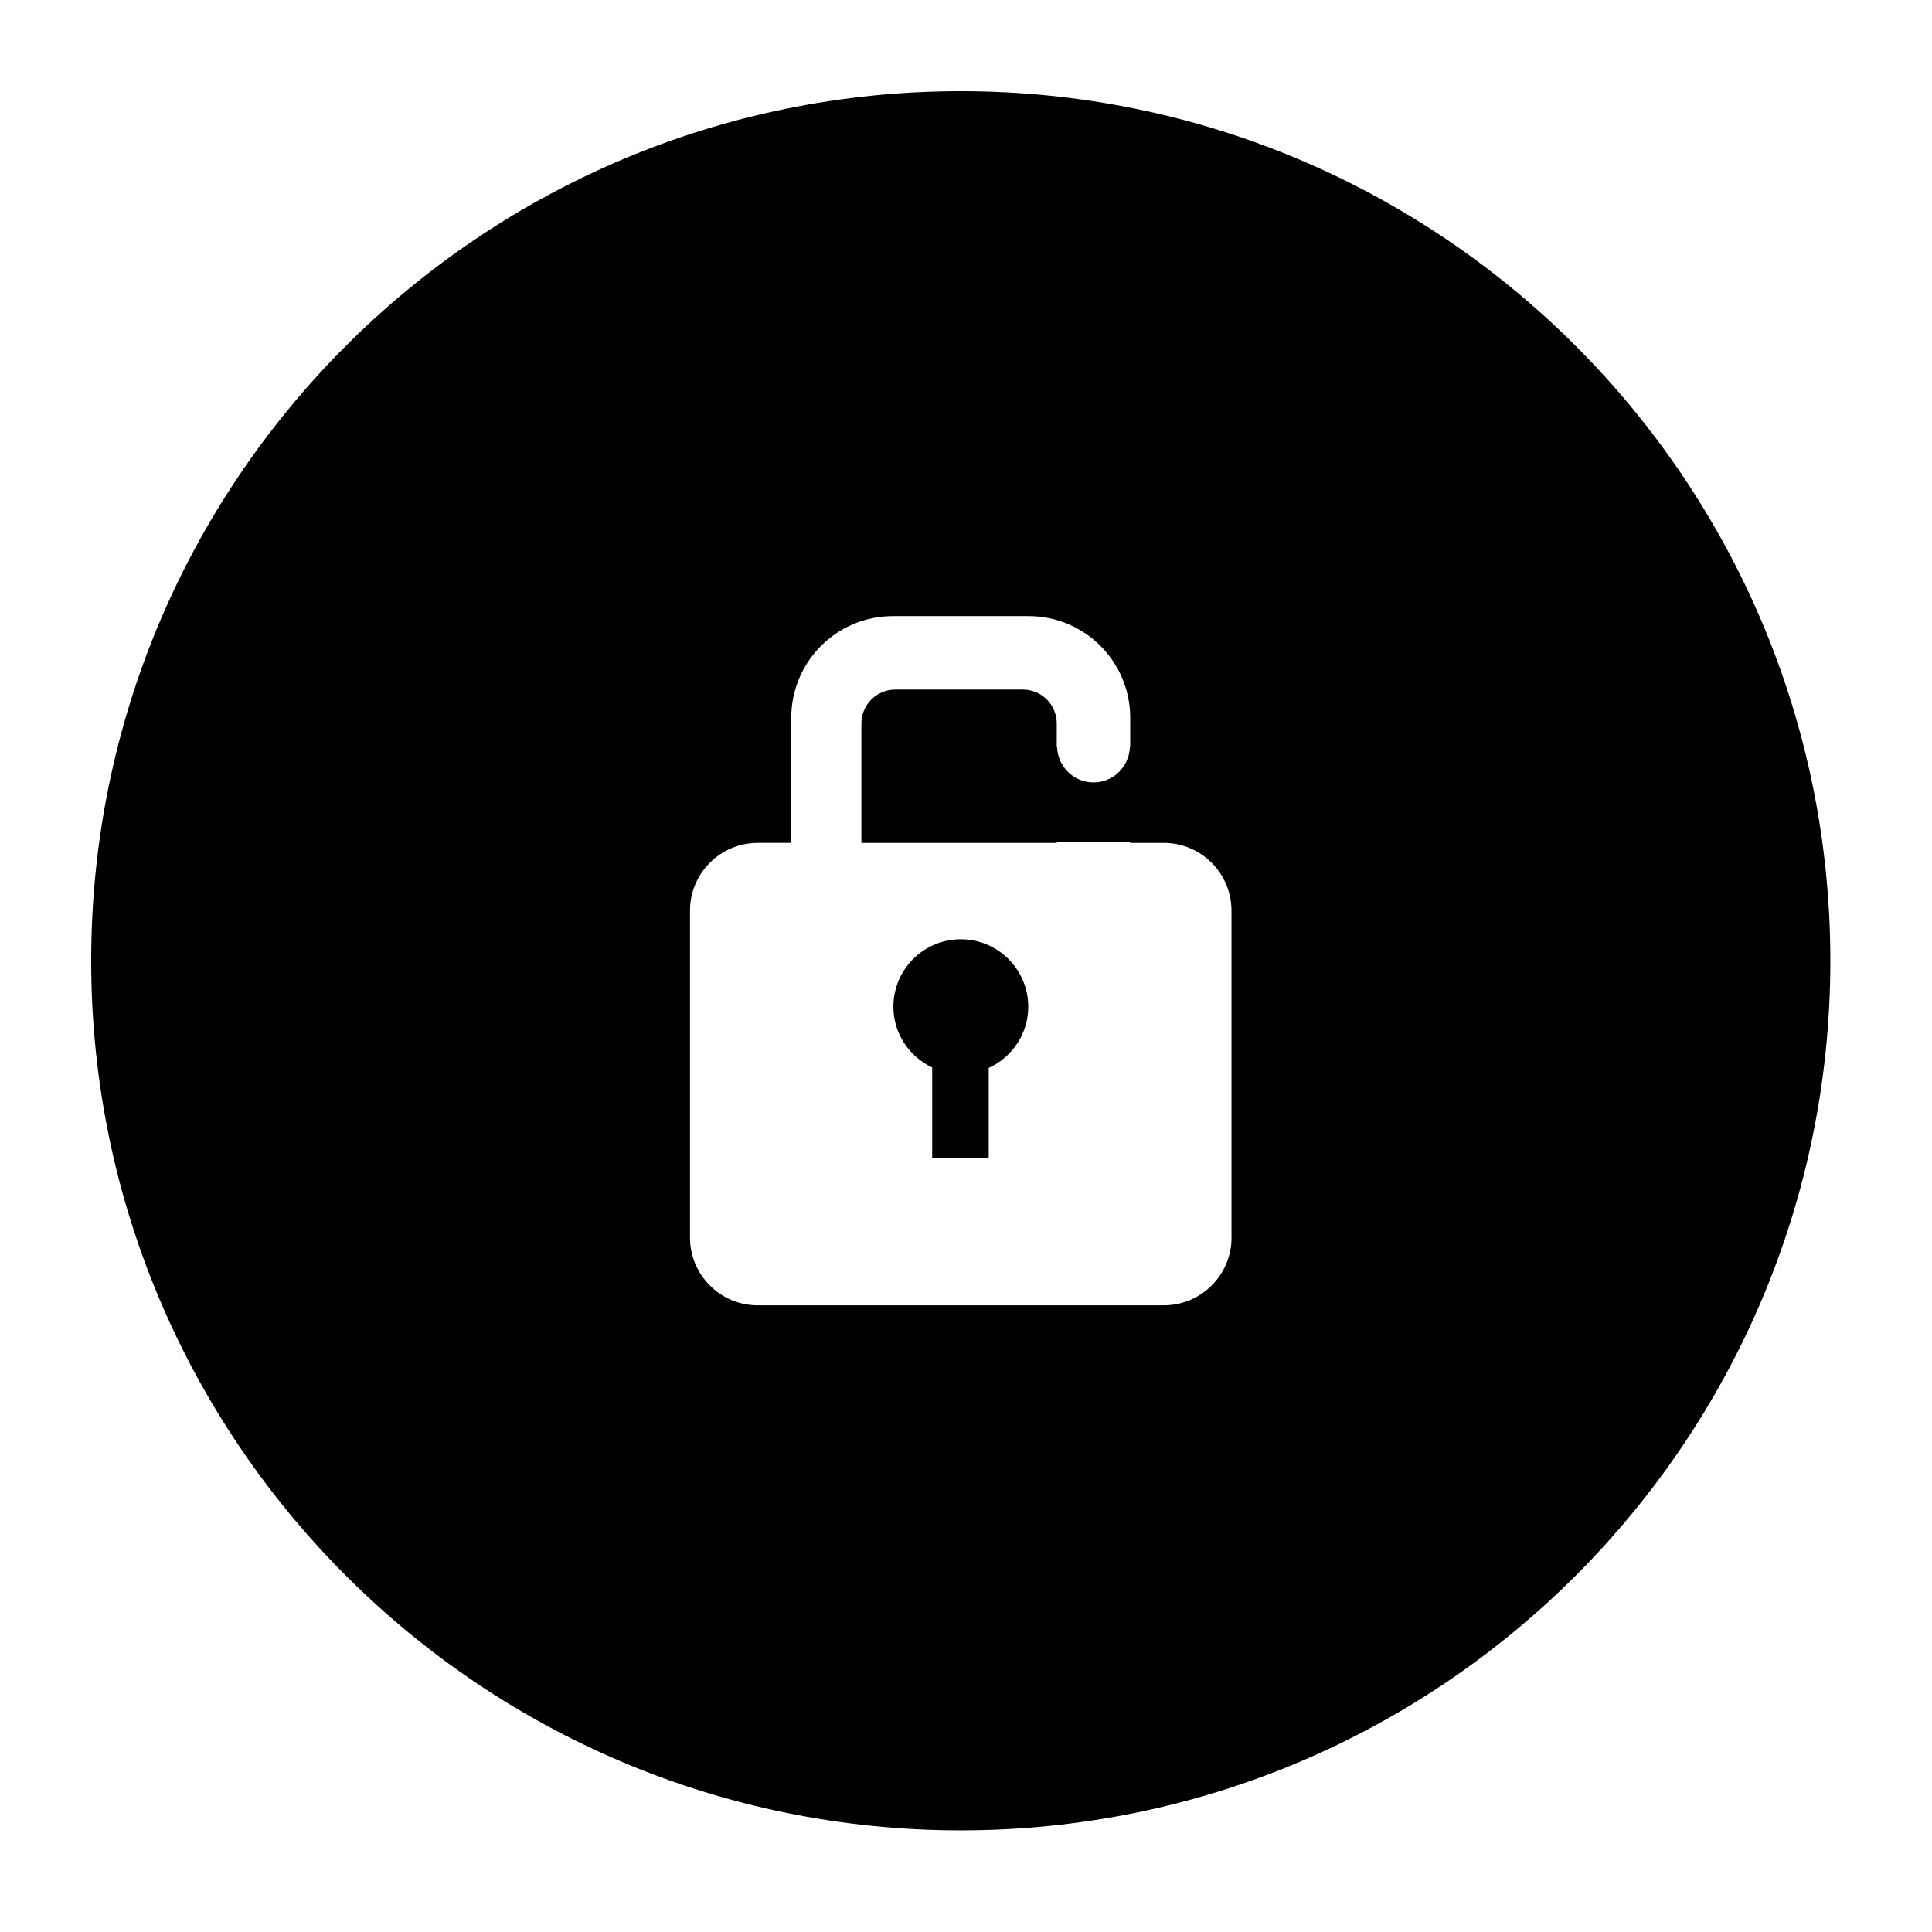 <?xml version="1.0" encoding="utf-8"?>
<!-- Generated by IcoMoon.io -->
<!DOCTYPE svg PUBLIC "-//W3C//DTD SVG 1.1//EN" "http://www.w3.org/Graphics/SVG/1.1/DTD/svg11.dtd">
<svg version="1.1" xmlns="http://www.w3.org/2000/svg" xmlns:xlink="http://www.w3.org/1999/xlink" width="36" height="36" viewBox="0 0 36 36">
<g>
</g>
	<path d="M17.903 1.699c-8.949 0-16.204 7.254-16.204 16.204 0 8.948 7.254 16.203 16.204 16.203 8.948 0 16.203-7.254 16.203-16.203 0-8.949-7.254-16.204-16.203-16.204zM22.948 23.060c0 0.697-0.566 1.263-1.263 1.263h-7.565c-0.697 0-1.263-0.566-1.263-1.263v-6.091c0-0.697 0.566-1.263 1.263-1.263h0.624v-2.331c0-1.047 0.848-1.895 1.895-1.895h2.526c1.047 0 1.895 0.848 1.895 1.895v0.546h-0.006c-0.014 0.365-0.31 0.658-0.678 0.658-0.369 0-0.665-0.293-0.679-0.658h-0.006v-0.44c0-0.349-0.282-0.632-0.632-0.632h-2.376c-0.349 0-0.632 0.283-0.632 0.632v2.225h3.639v-0.022h1.369v0.022h0.625c0.697 0 1.263 0.566 1.263 1.263v6.091z" fill="#000000" />
	<path d="M17.903 17.502c-0.694 0-1.256 0.563-1.256 1.256 0 0.502 0.297 0.932 0.723 1.133v1.695h1.053v-1.687c0.434-0.198 0.737-0.633 0.737-1.141-0.001-0.693-0.563-1.256-1.256-1.256z" fill="#000000" />
</svg>
